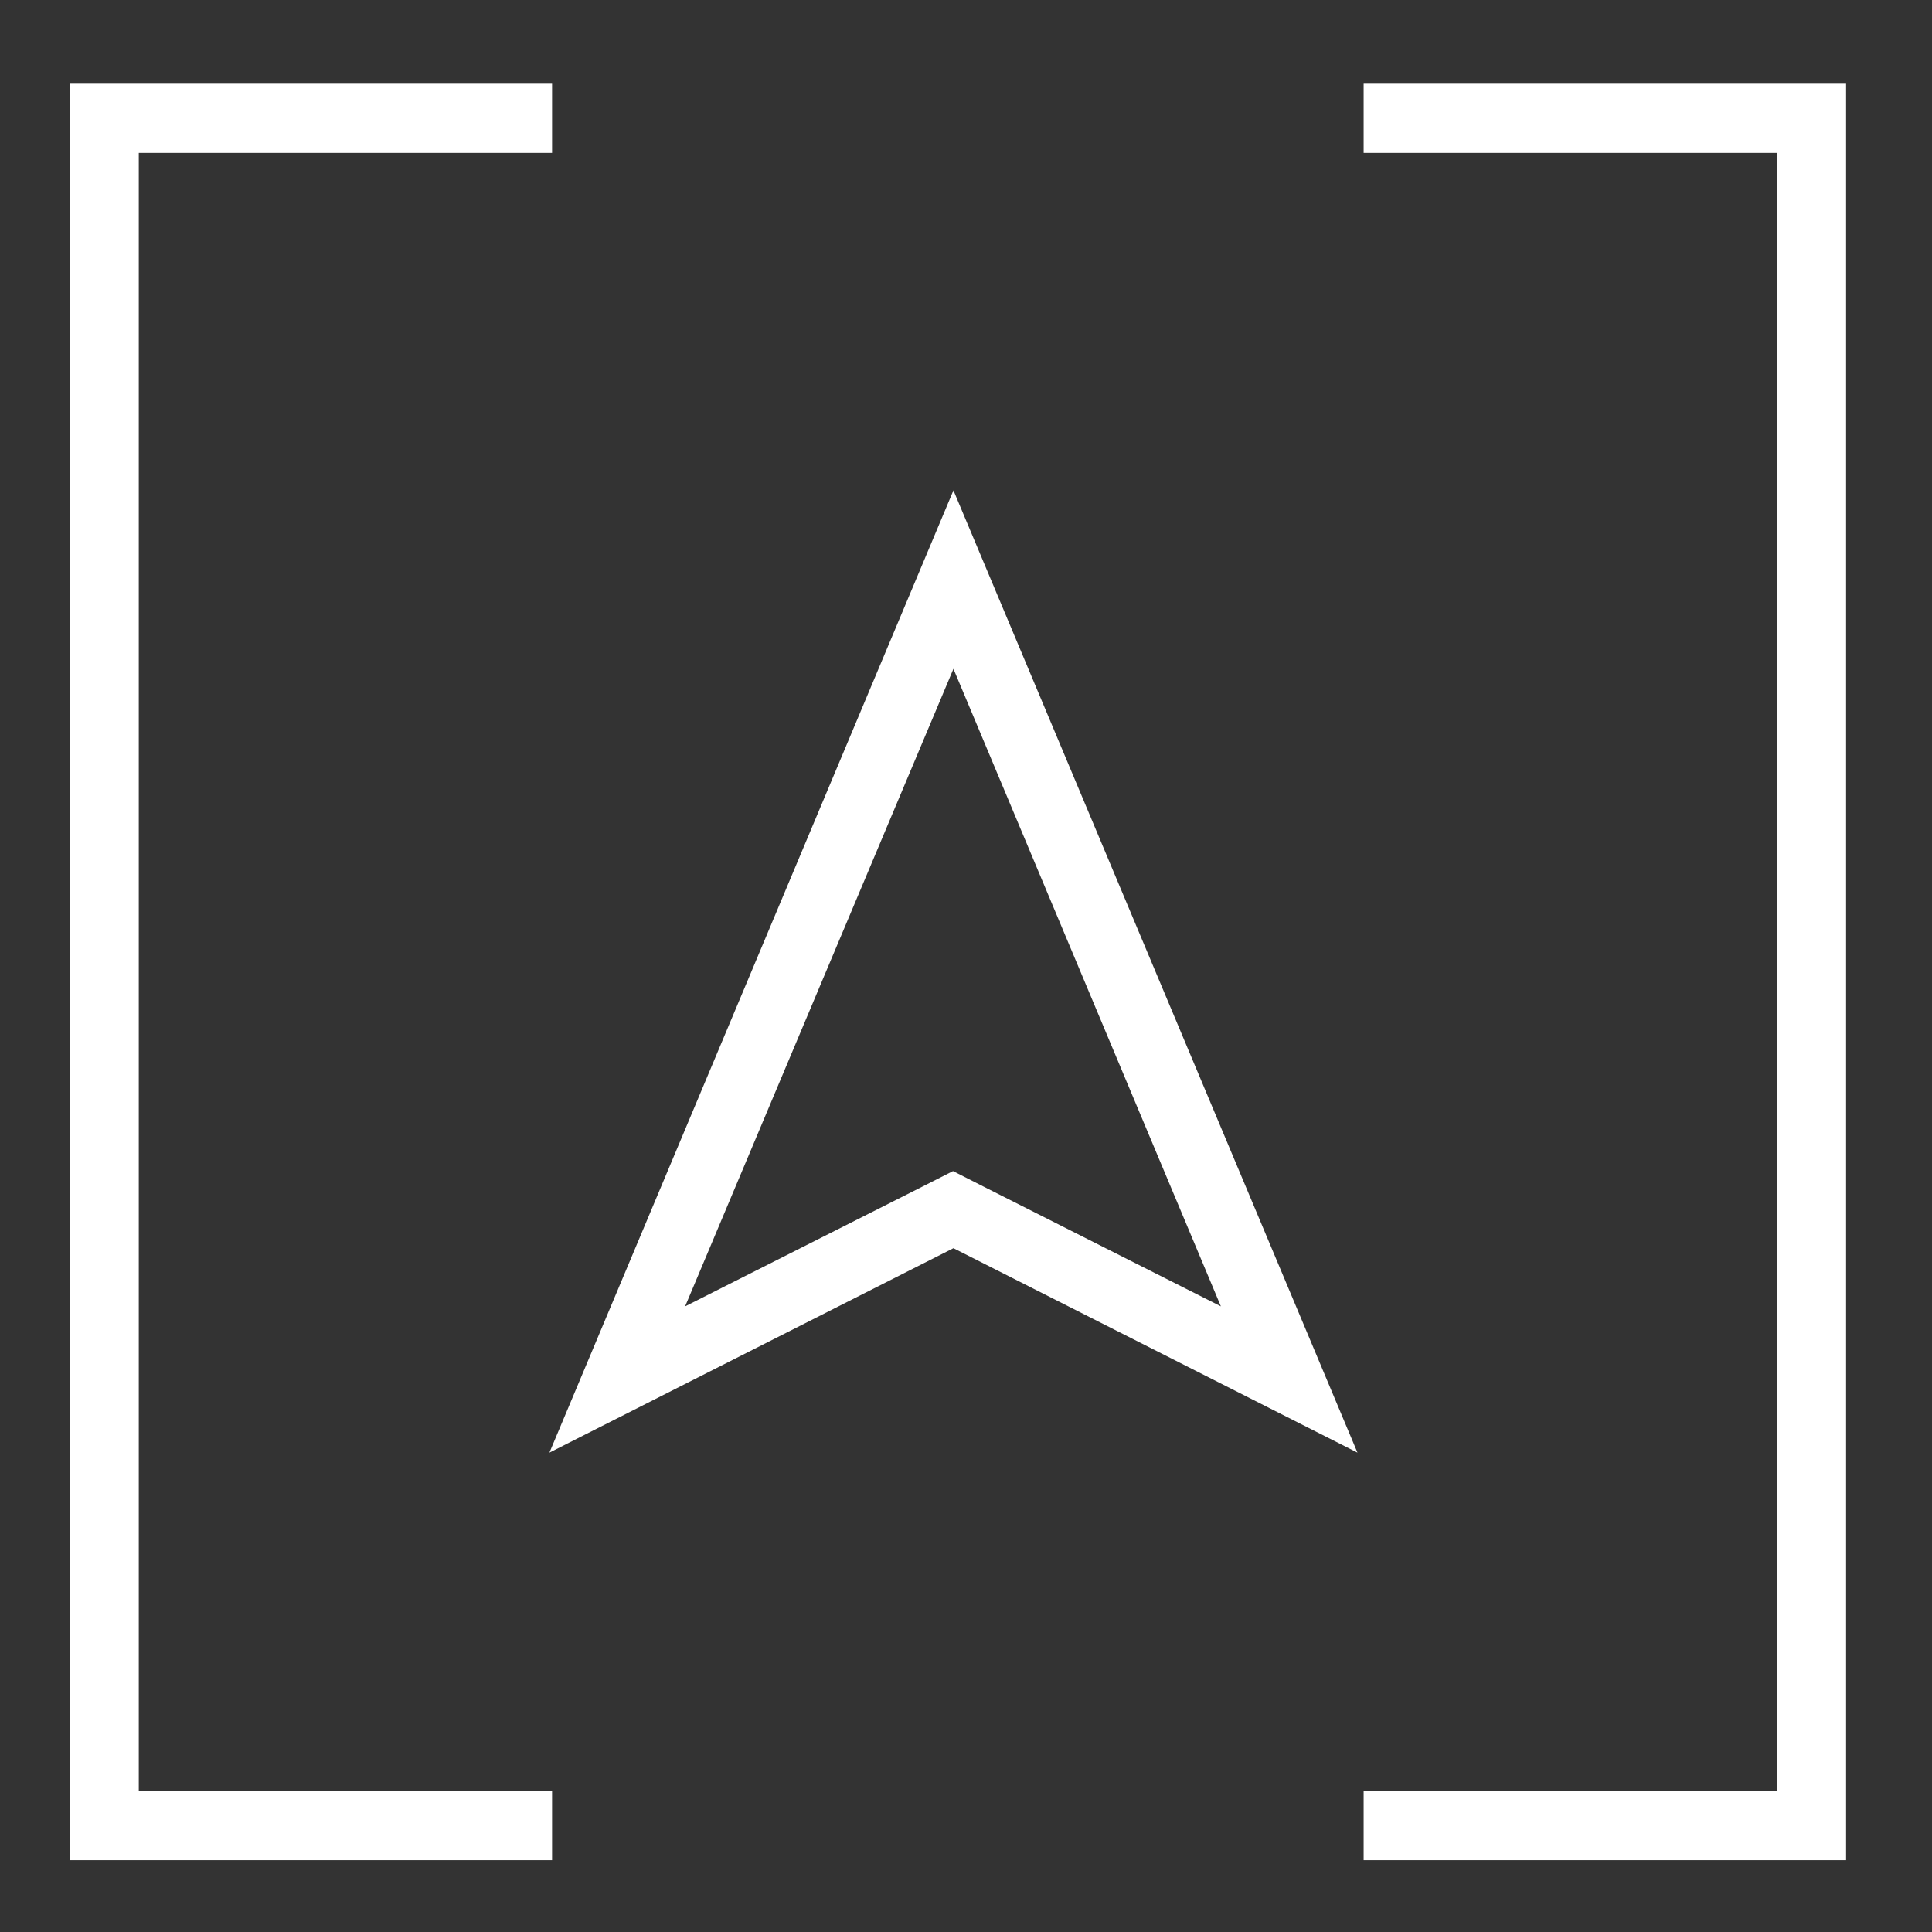 <?xml version="1.0" encoding="utf-8"?>
<!-- Generator: Adobe Illustrator 22.1.0, SVG Export Plug-In . SVG Version: 6.00 Build 0)  -->
<svg version="1.1" id="Capa_1" xmlns="http://www.w3.org/2000/svg" xmlns:xlink="http://www.w3.org/1999/xlink" x="0px" y="0px"
	 viewBox="0 0 438.5 438.5" style="enable-background:new 0 0 438.5 438.5;" xml:space="preserve">
<rect x="0" y="0" width="438.5" height="438.5" fill="#333333" stroke="none"/>
<style type="text/css">
	.st0{fill:#FFFFFF;}
</style>
<g>
	<polygon class="st0" points="125.3,406.5 31.5,406.5 31.5,34.7 125.3,34.7 125.3,19 31.5,19 15.8,19 15.8,34.7 15.8,406.5 
		15.8,422.2 31.5,422.2 125.3,422.2 	"/>
	<polygon class="st0" points="403.3,19 309.5,19 309.5,34.7 403.3,34.7 403.3,406.5 309.5,406.5 309.5,422.2 403.3,422.2 419,422.2 
		419,406.5 419,34.7 419,19 	"/>
</g>
<path class="st0" d="M216.4,151.8l60.7,144.7l-53.7-27.1l-7.1-3.6l-7.1,3.6l-53.7,27.1L216.4,151.8 M216.4,111.3l-91.7,218.4
	l91.7-46.4l91.7,46.4L216.4,111.3L216.4,111.3z"/>
</svg>
